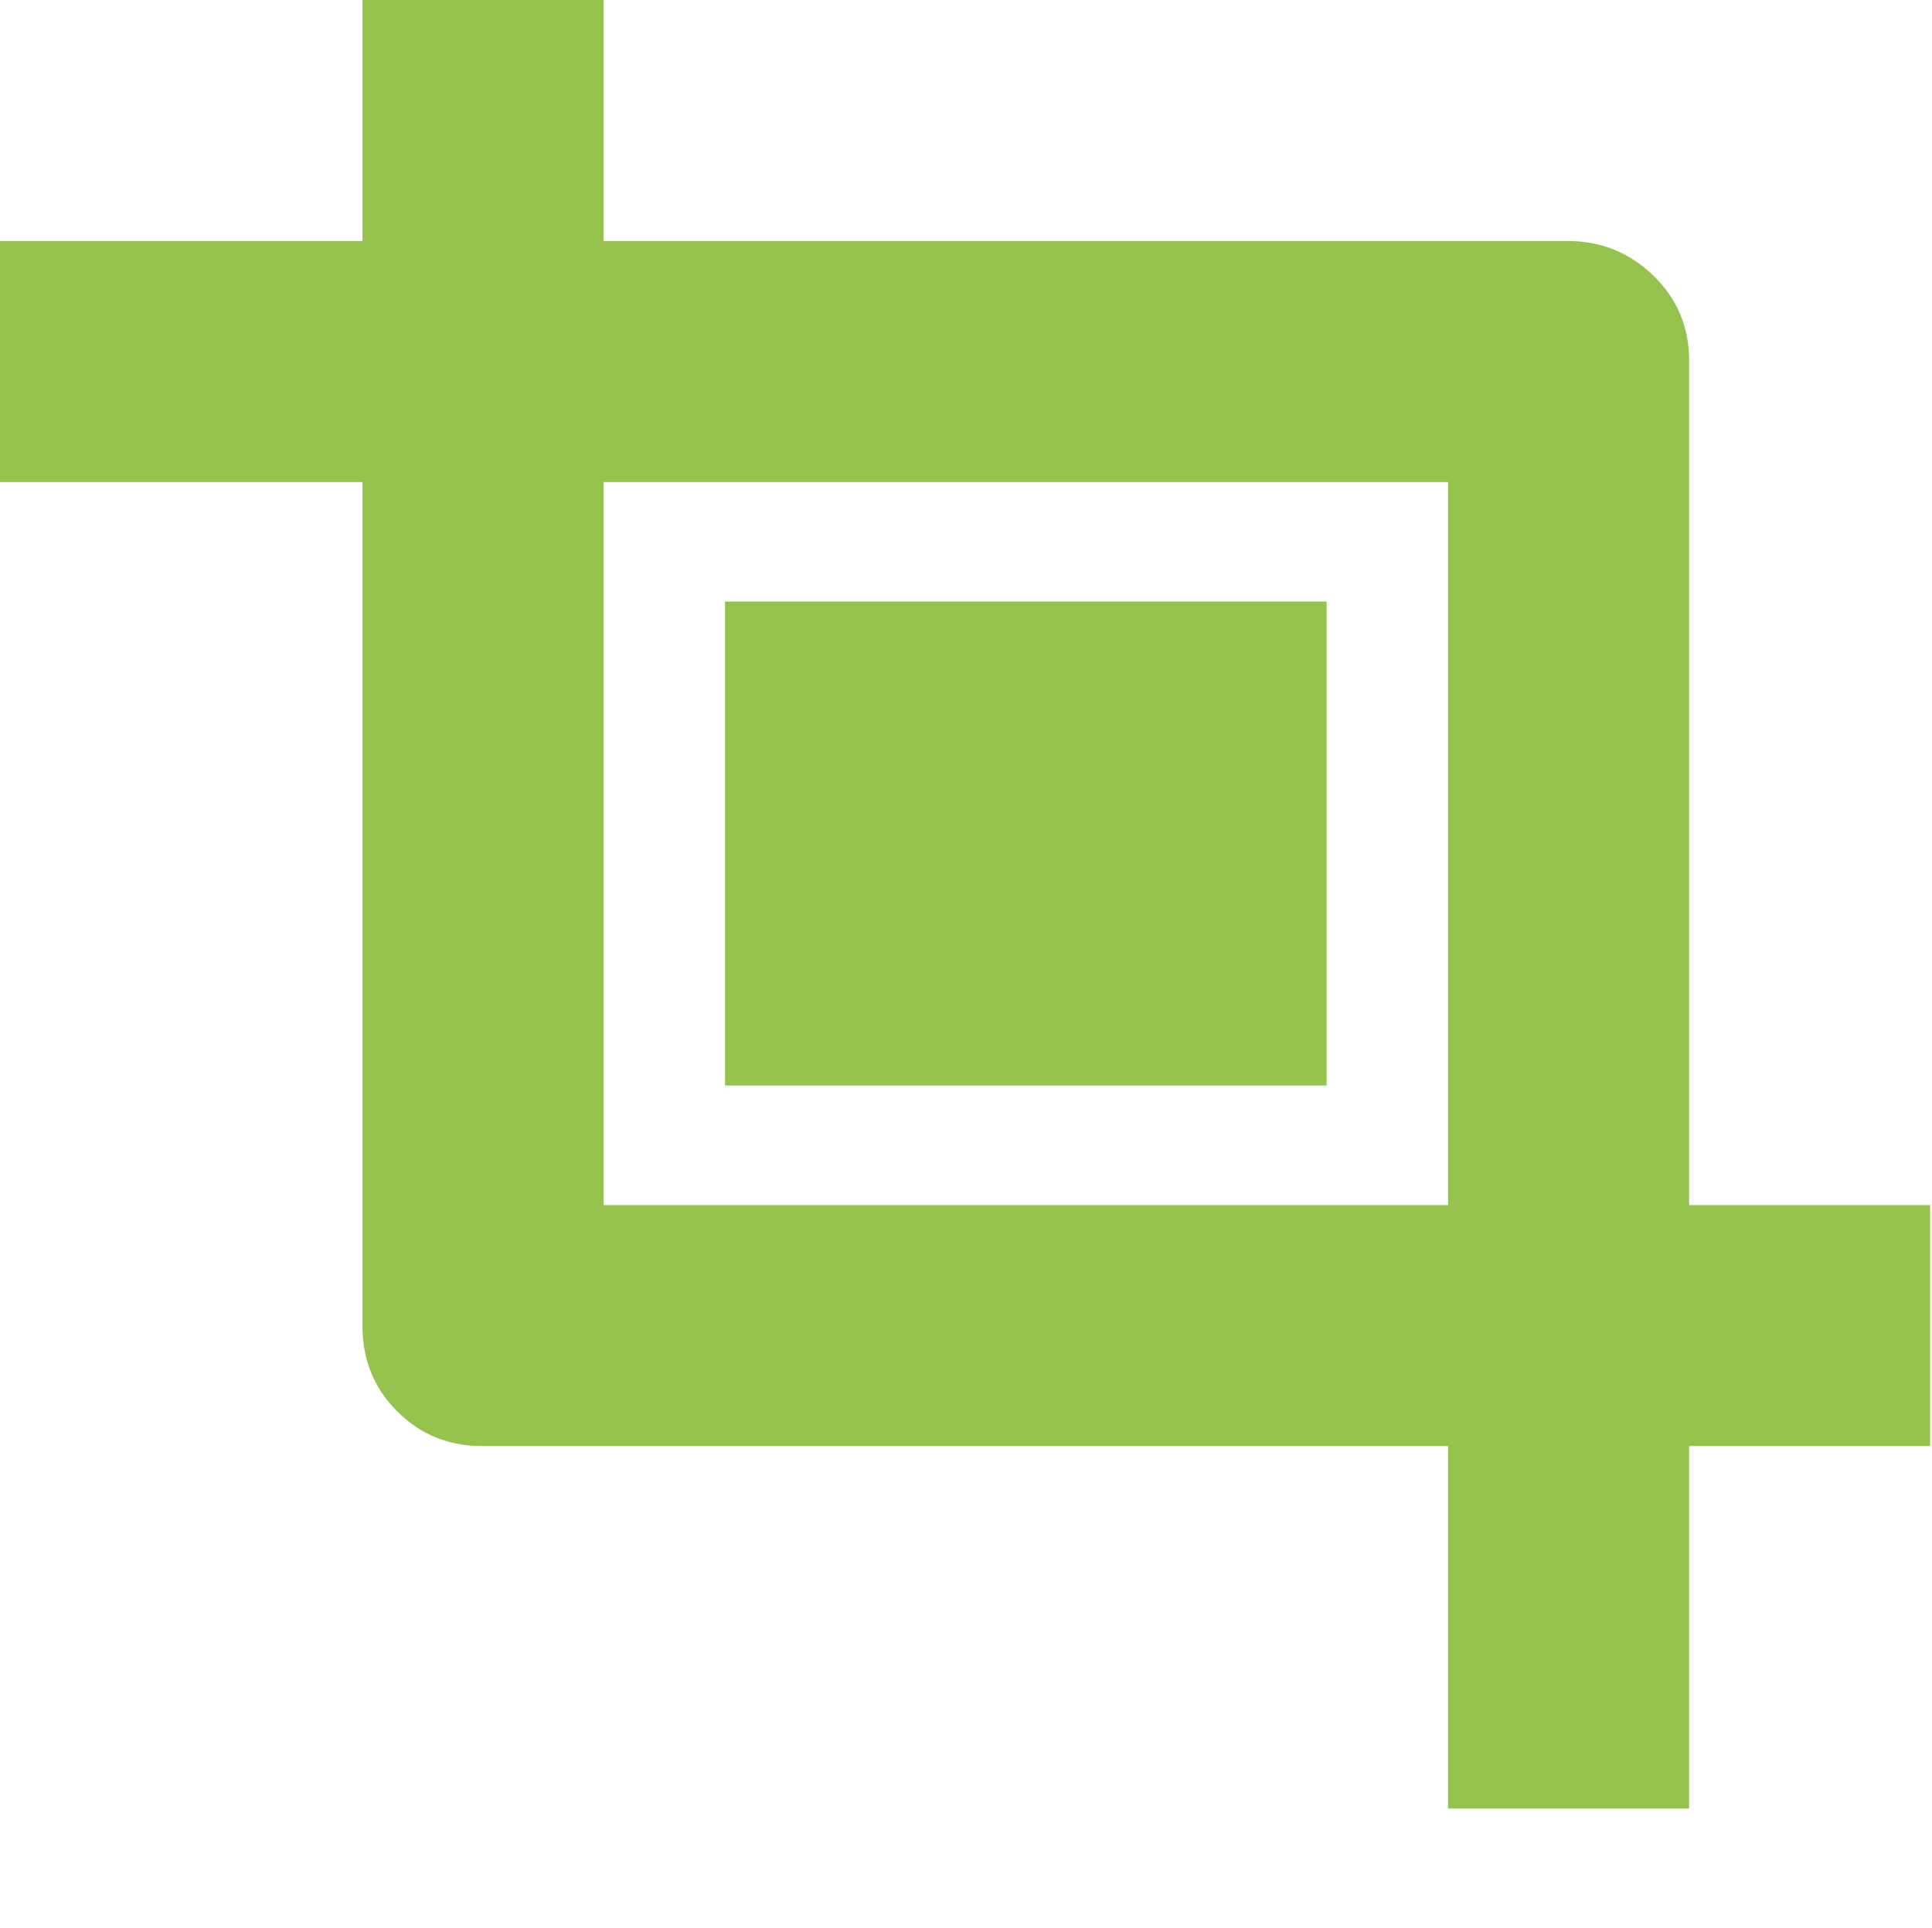 <?xml version="1.0" standalone="no"?><!DOCTYPE svg PUBLIC "-//W3C//DTD SVG 1.1//EN" "http://www.w3.org/Graphics/SVG/1.1/DTD/svg11.dtd"><svg t="1712651108415" class="icon" viewBox="0 0 1026 1024" version="1.1" xmlns="http://www.w3.org/2000/svg" p-id="5227" data-spm-anchor-id="a313x.search_index.0.i0.12803a8139nvfe" xmlns:xlink="http://www.w3.org/1999/xlink" width="64.125" height="64"><path d="M1025.024 640l0 128-128 0 0 192.512-128 0 0-192.512-513.024 0q-26.624 0-45.056-18.432t-18.432-45.056l0-448.512-192.512 0 0-128 192.512 0 0-128 128 0 0 128 512 0q26.624 0 45.568 18.432t18.944 45.056l0 448.512 128 0zM769.024 256l-448.512 0 0 384 448.512 0 0-384zM704.512 576.512l-319.488 0 0-257.024 319.488 0 0 257.024z" p-id="5228" fill="#96c24e"></path></svg>